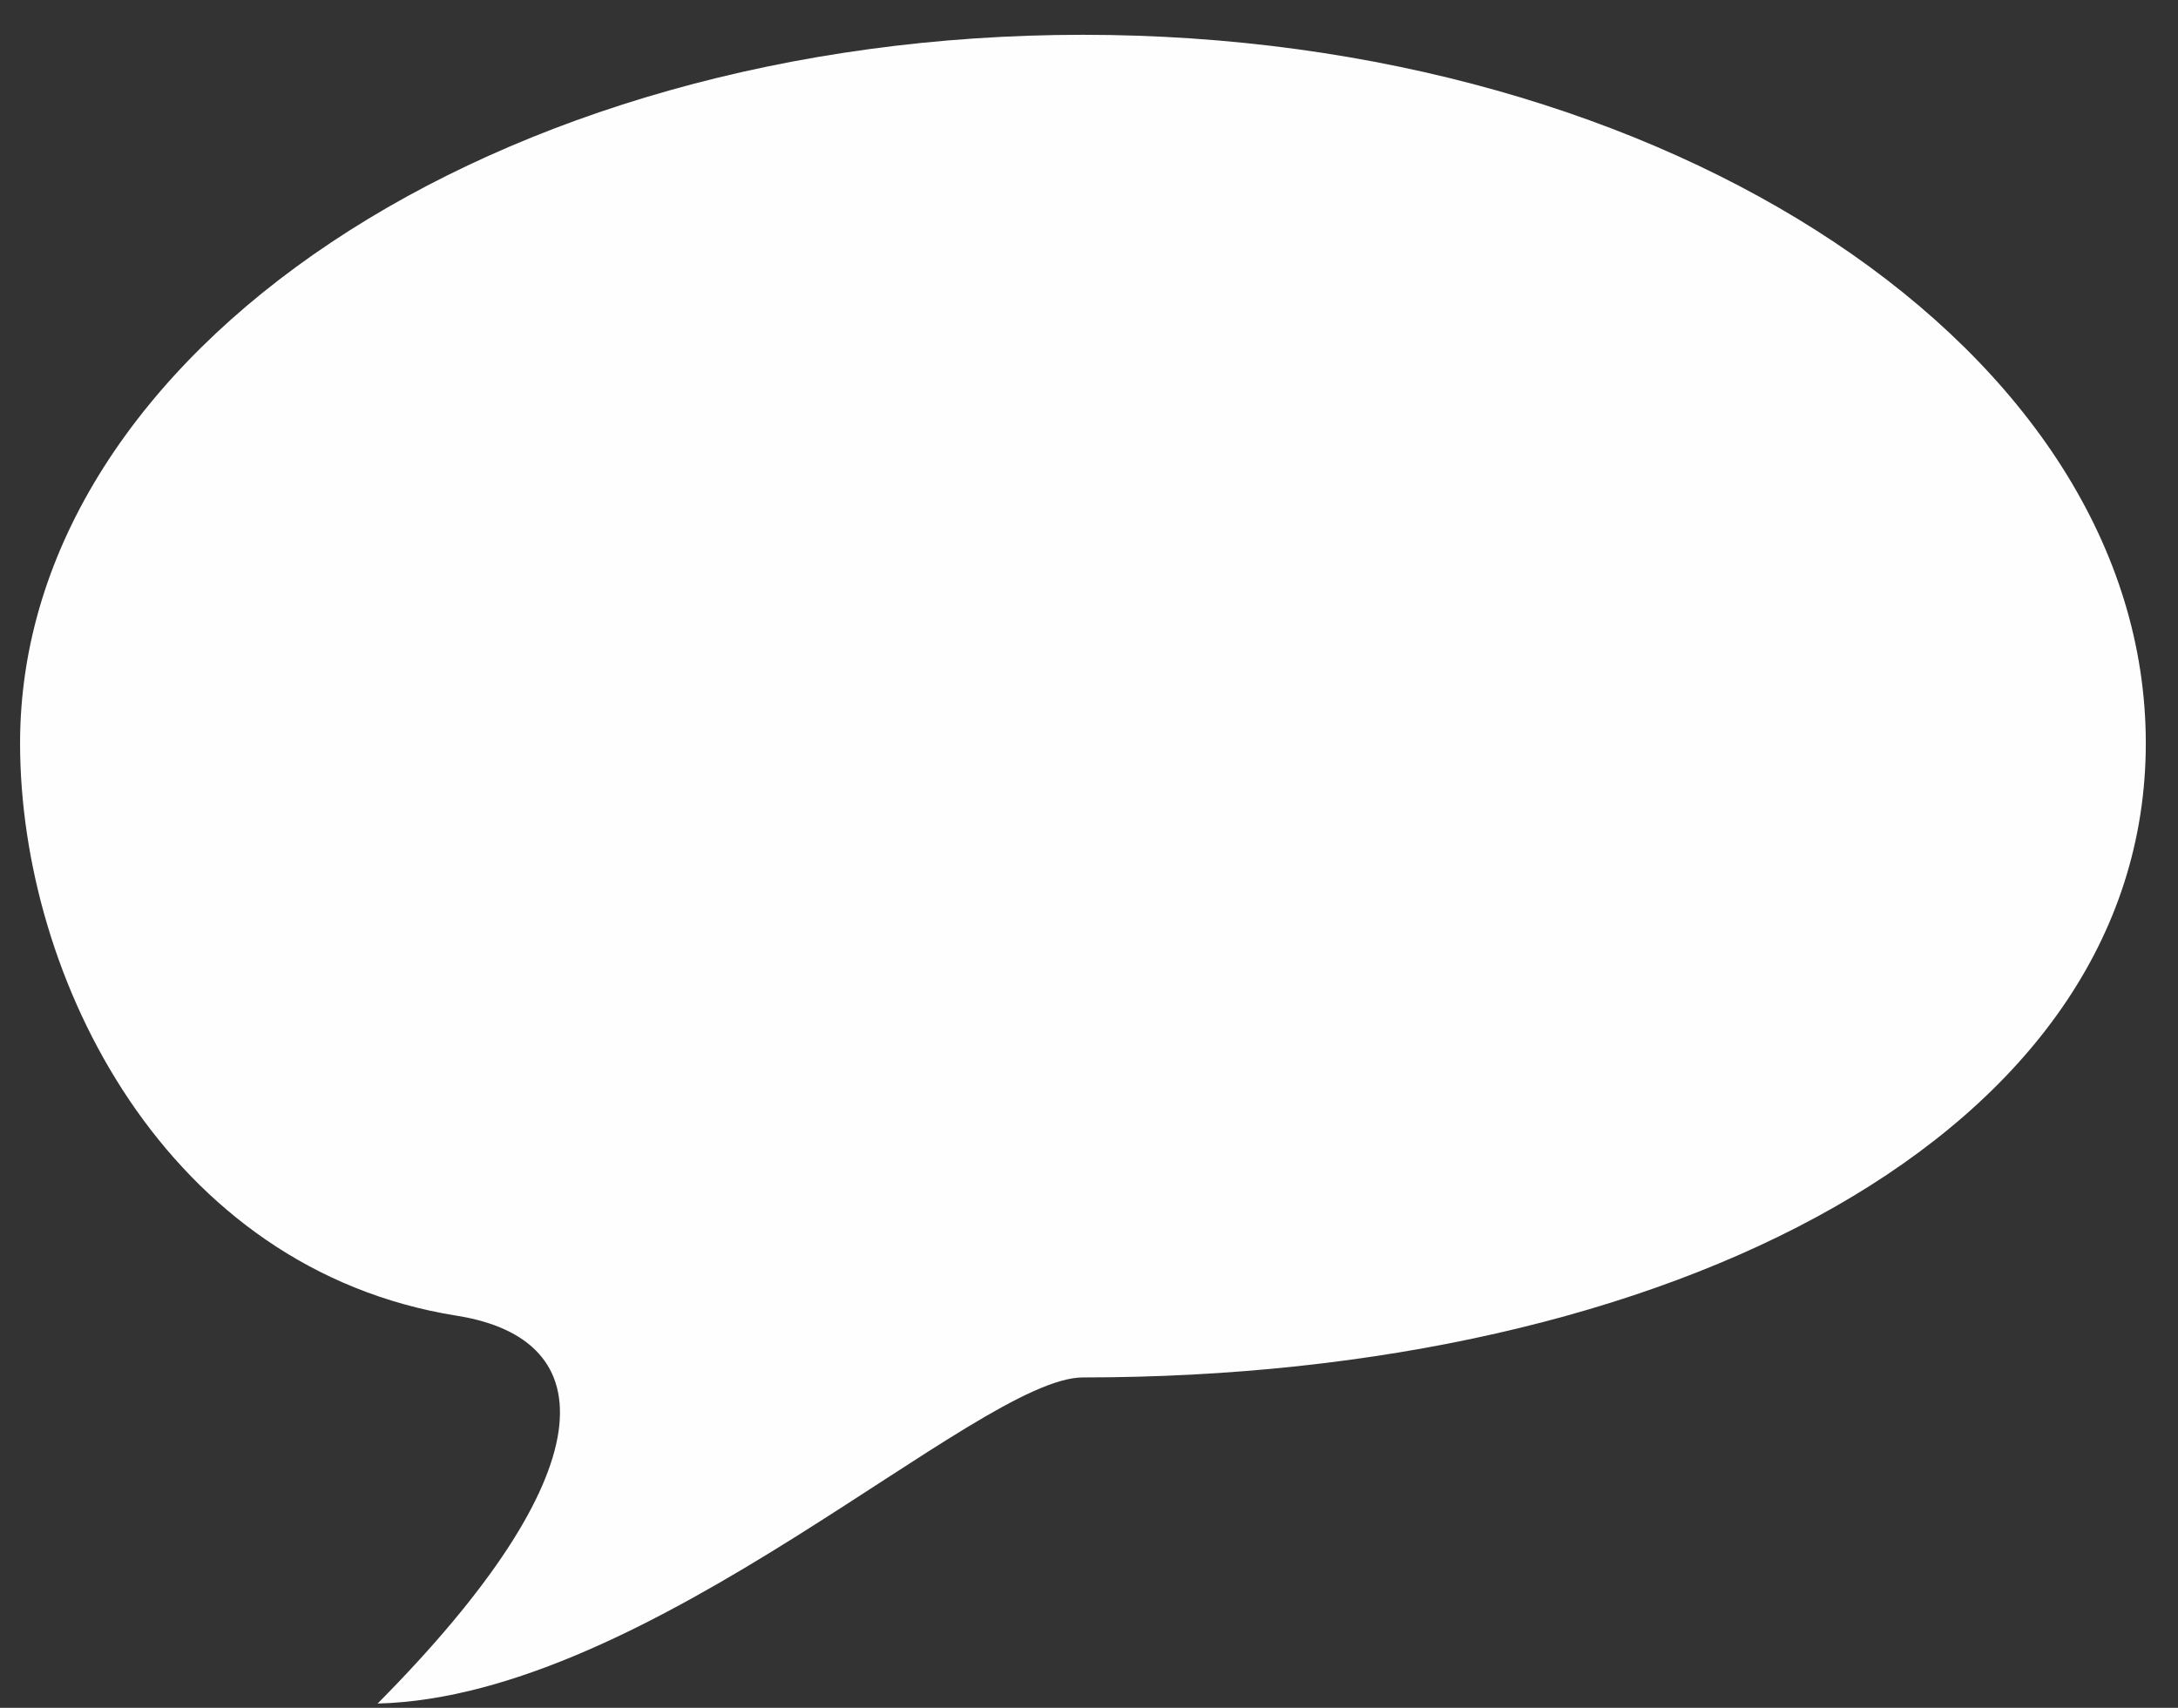 <svg width="51" height="40" viewBox="0 0 51 40" fill="none" xmlns="http://www.w3.org/2000/svg">
<rect x="0" y="0" width="51" height="40" fill="#333333" stroke="none"/>
<path fill-rule="evenodd" clip-rule="evenodd" d="M25.358 0.815C39.103 0.815 50.246 8.243 50.246 17.407C50.246 26.571 39.103 32.262 25.358 32.262C22.892 32.262 15.268 39.741 8.842 39.9C14.216 34.48 14.146 31.366 10.698 30.817C3.892 29.732 0.47 22.916 0.47 17.407C0.47 8.243 11.613 0.815 25.358 0.815Z" fill="#FEFEFE"/>
</svg>
